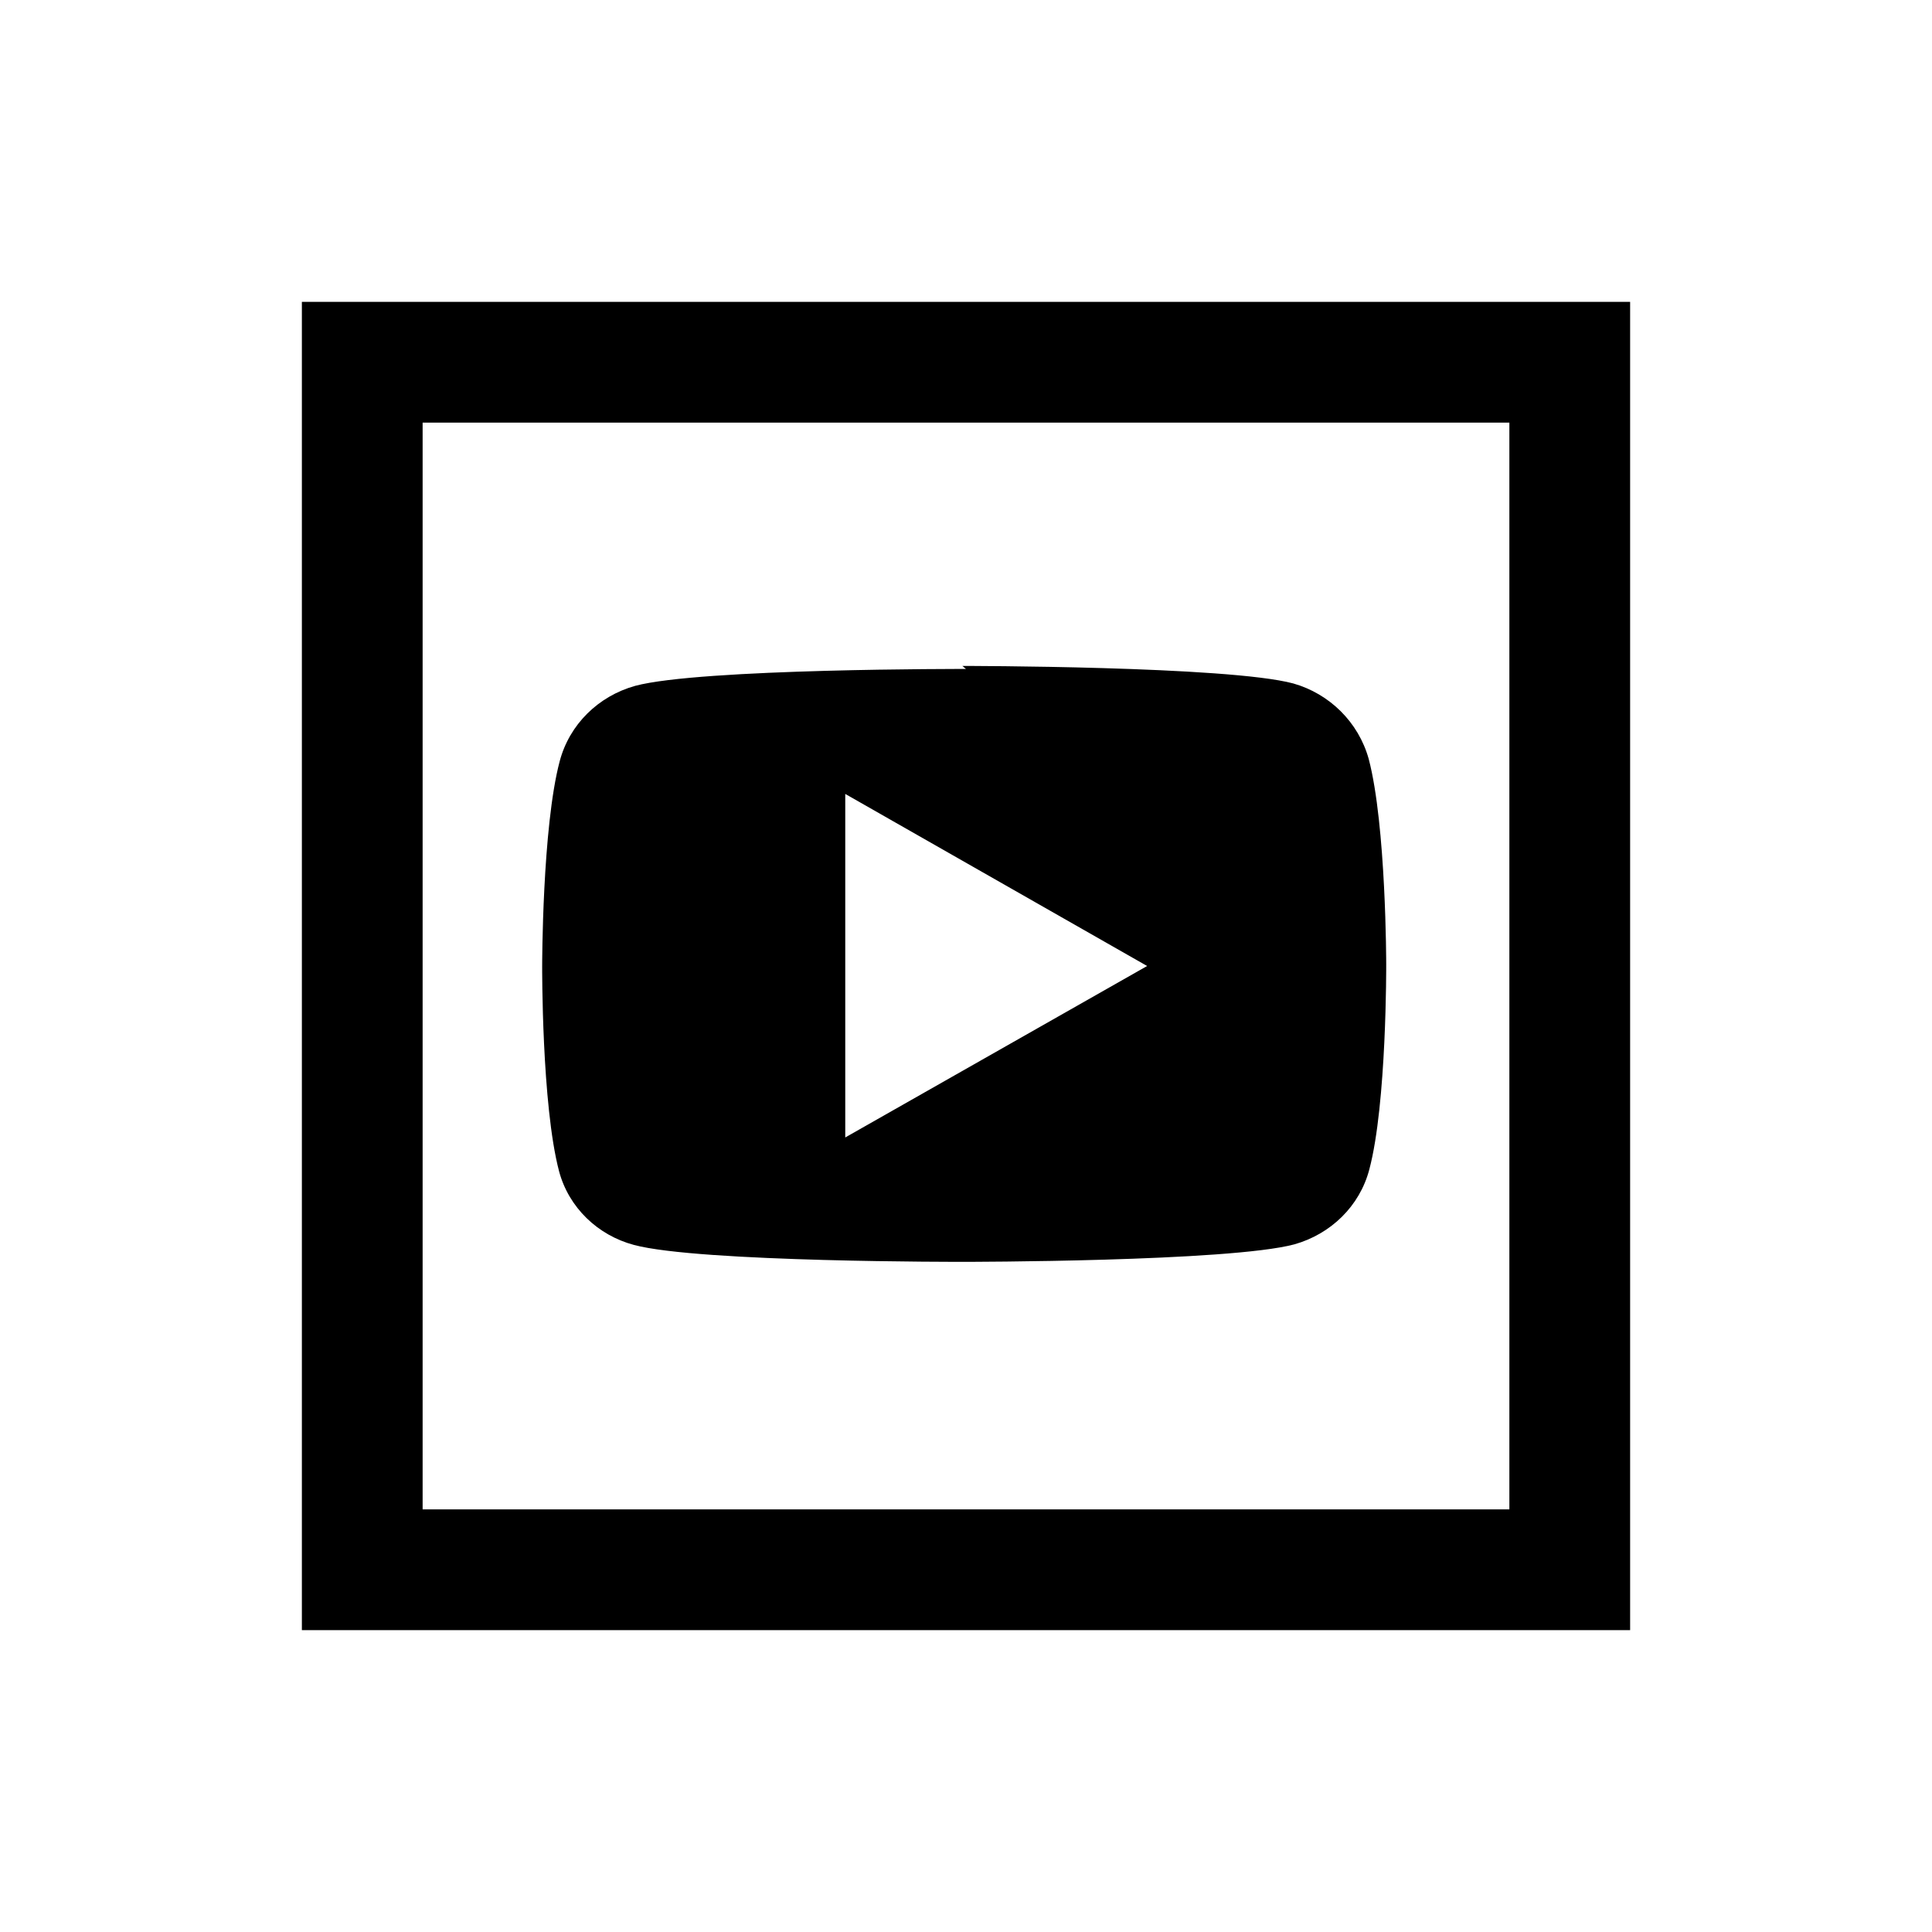 <svg viewBox="0 0 32 32" xmlns="http://www.w3.org/2000/svg"><path d="M5 5v22h22V5H5Zm2 2h18v18H7V7Zm9 4.08s-4.4-.01-5.48.28c-.61.17-1.09.64-1.25 1.25C8.98 13.7 8.98 16 8.98 16s-.01 2.3.28 3.4c.16.6.64 1.06 1.24 1.22 1.08.29 5.47.28 5.47.28s4.39 0 5.47-.29c.6-.17 1.08-.63 1.24-1.24 .29-1.09.28-3.4.28-3.4s0-2.3-.29-3.4c-.17-.61-.65-1.08-1.25-1.25 -1.08-.29-5.48-.29-5.48-.29Zm-2 2.07L19 16l-5 2.84v-5.7Z"/></svg>